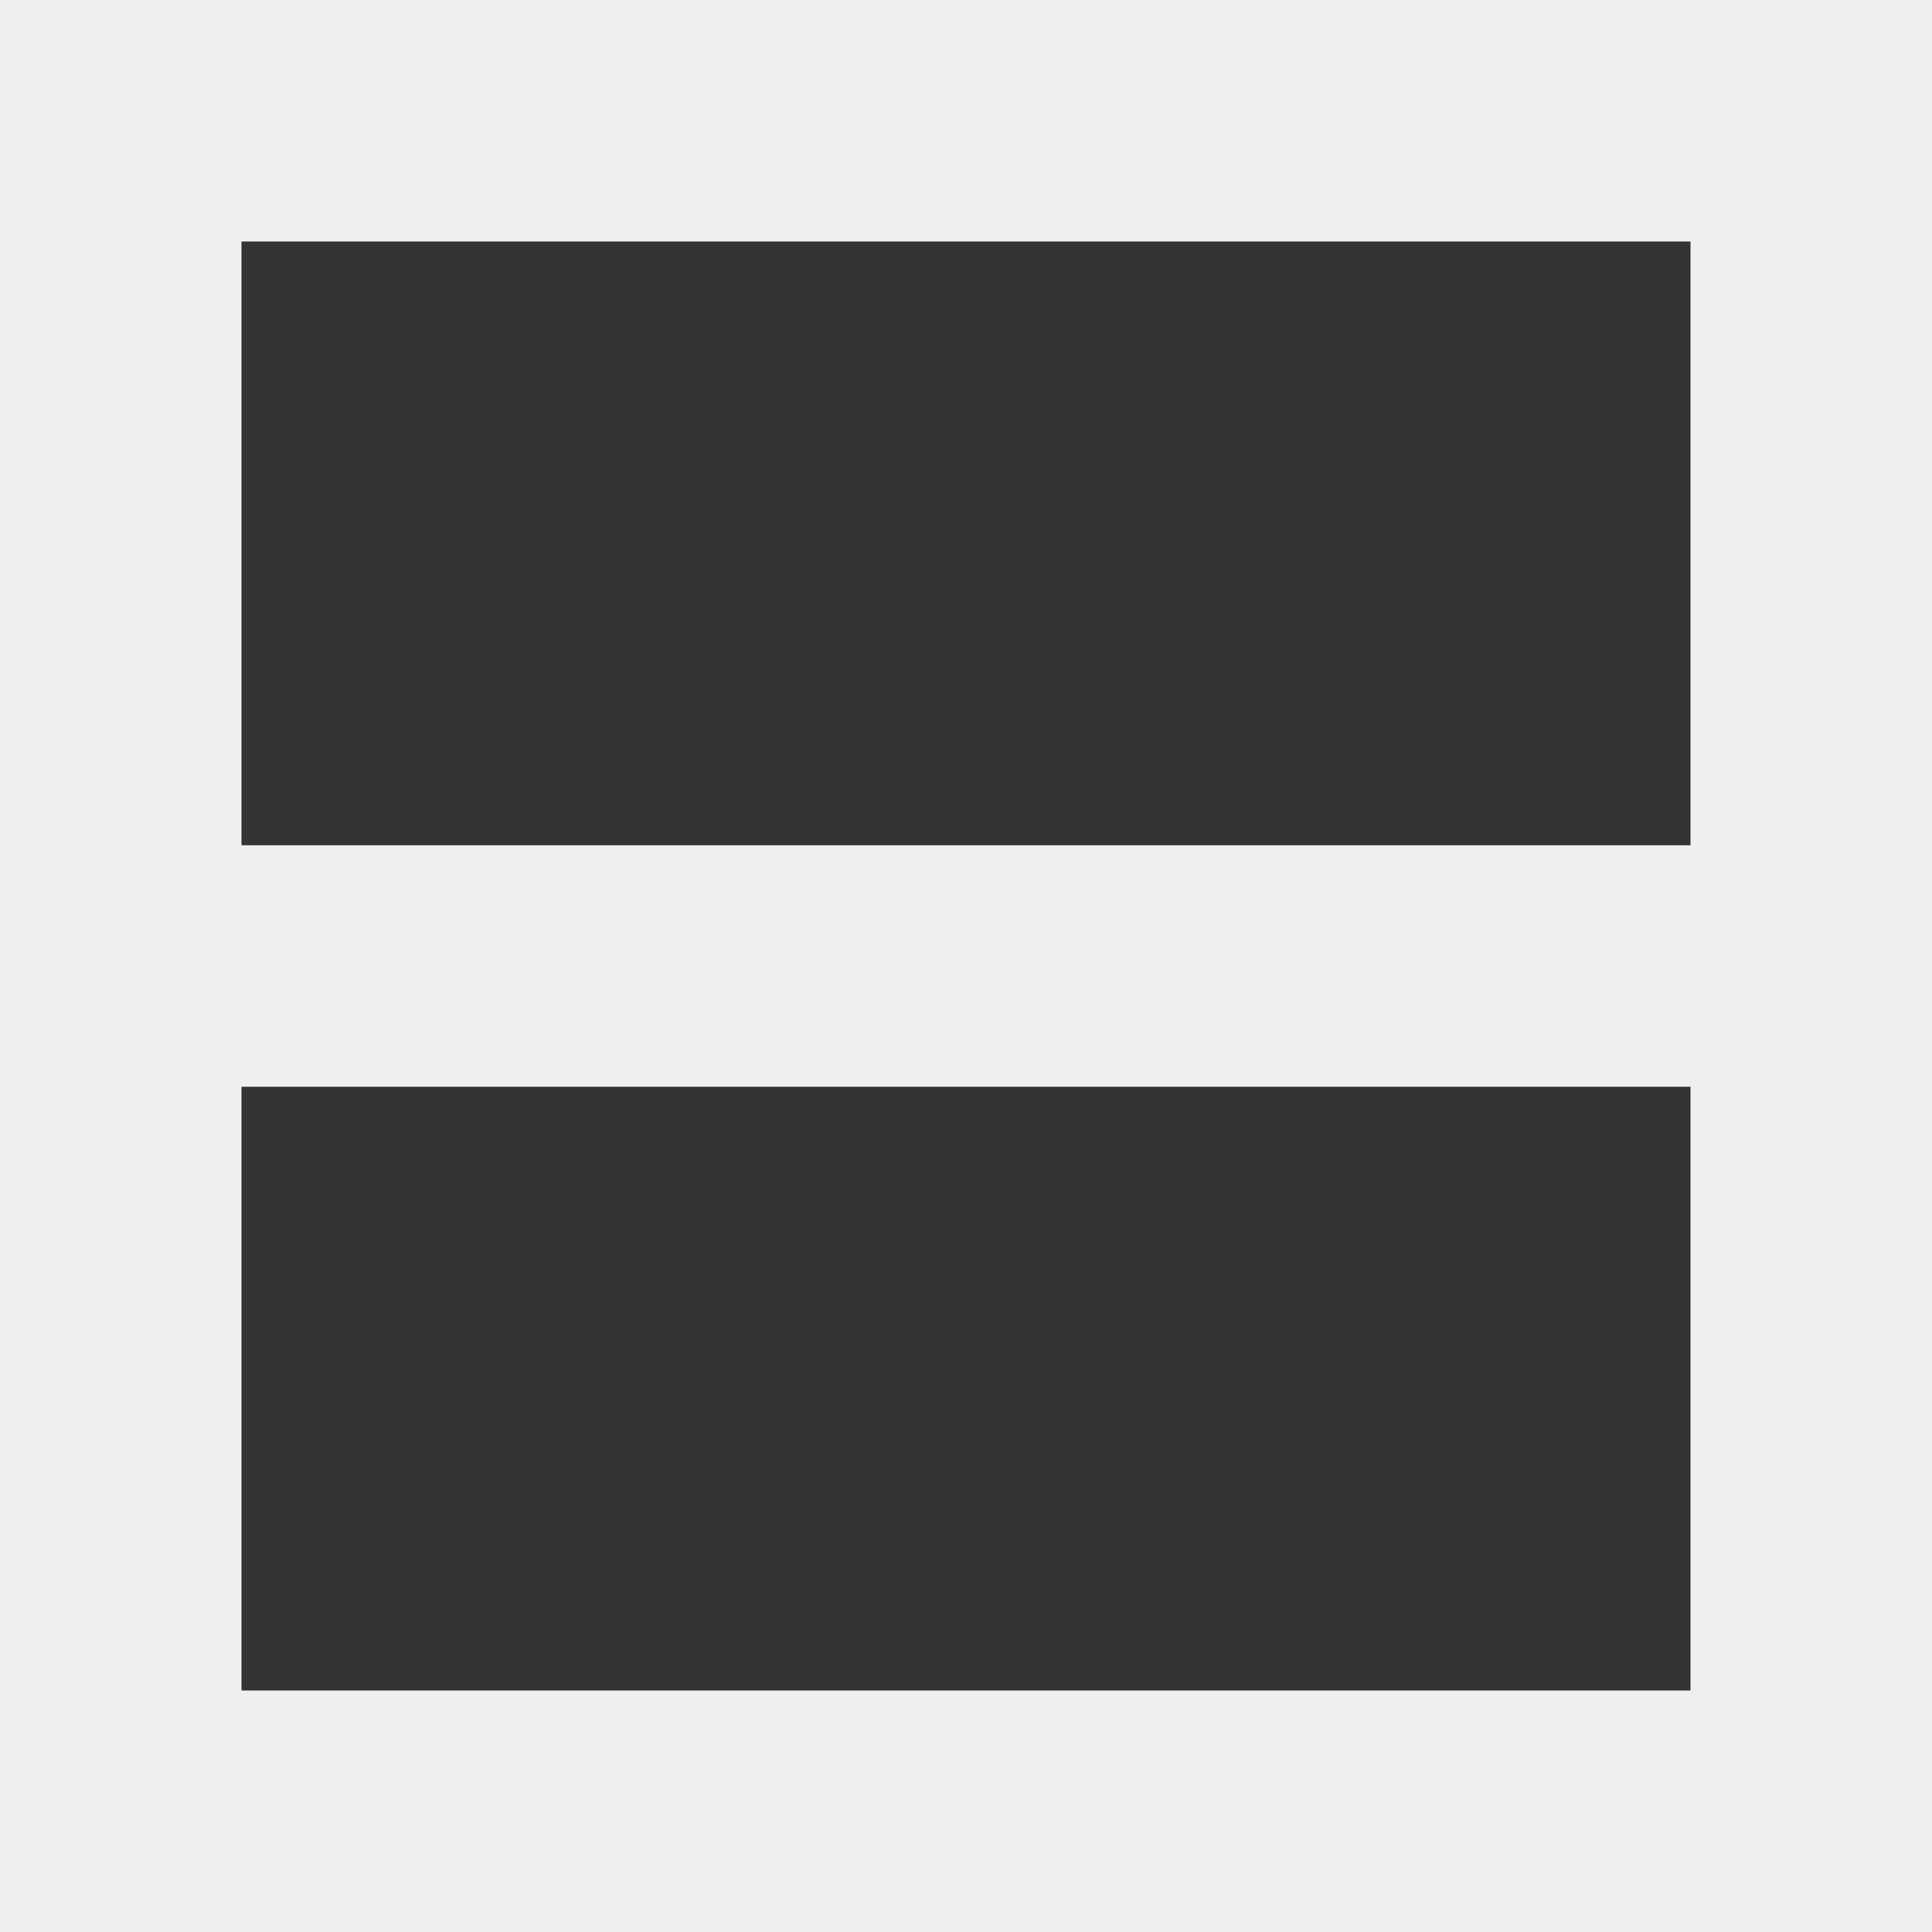 <svg viewBox="0 0 16 16" xmlns="http://www.w3.org/2000/svg"><rect x="0" y="0" width="16" height="16" fill="#333333" stroke="none"/><path d="m16 0h-16v16h16zm-2 2v5h-12v-5zm0 7v5h-12v-5z" fill="#efefef"/></svg>